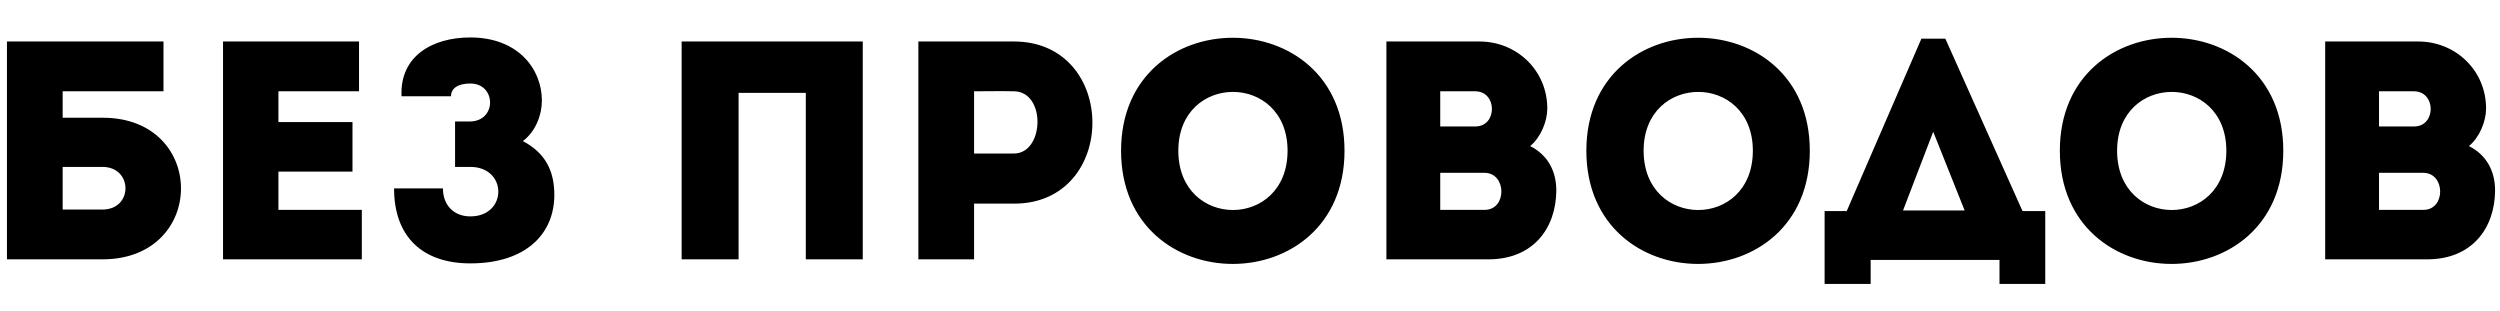 <svg width="241" height="30" viewBox="0 0 241 30" fill="none" xmlns="http://www.w3.org/2000/svg">
<path d="M9.88 16.09C12.82 16.09 12.85 20.2 9.88 20.2C8.62 20.2 7.27 20.2 6.04 20.2V16.09H9.88ZM6.04 11.35V8.8H15.76V4H0.67V25H9.91C19.96 24.97 19.96 11.35 9.91 11.35H6.04ZM34.61 4C29.69 4 26.36 4 21.5 4C21.5 10.96 21.5 17.98 21.5 25C26.36 25 29.96 25 34.88 25C34.88 23.41 34.88 21.79 34.88 20.23C31.73 20.23 29.93 20.23 26.84 20.23C26.84 18.97 26.84 17.77 26.84 16.54H33.98C33.98 14.95 33.98 13.36 33.98 11.77H26.84V8.8C29.93 8.8 31.49 8.8 34.61 8.8C34.61 7.18 34.61 5.56 34.61 4ZM43.478 9.28C43.478 8.5 44.168 8.05 45.338 8.05C47.858 8.05 47.918 11.71 45.278 11.71H43.868V16.09H45.338C48.938 16.09 48.938 20.86 45.338 20.86C43.778 20.86 42.698 19.81 42.698 18.16H37.988C37.988 22.87 40.778 25.39 45.338 25.39C50.738 25.39 53.438 22.51 53.438 18.79C53.438 16.42 52.538 14.74 50.408 13.6C51.638 12.67 52.238 11.08 52.238 9.7C52.238 6.64 49.928 3.61 45.338 3.61C41.678 3.61 38.528 5.41 38.708 9.28H43.478ZM83.17 4C69.37 4 67.51 4 65.71 4V25C67.51 25 69.37 25 71.2 25V8.95H77.68V25C79.51 25 81.34 25 83.17 25V4ZM93.901 25V19.63H97.771C107.821 19.63 107.821 4.03 97.771 4C94.681 4 91.561 4 88.531 4C88.531 11.02 88.531 18.01 88.531 25C90.301 25 92.101 25 93.901 25ZM97.741 14.8H93.901C93.901 13.09 93.901 10.51 93.901 8.8C95.131 8.8 96.481 8.77 97.741 8.8C100.861 8.83 100.681 14.8 97.741 14.8ZM129.611 14.53C129.611 0.01 108.071 0.01 108.071 14.53C108.071 29.08 129.611 29.08 129.611 14.53ZM113.591 14.53C113.591 6.97 124.121 6.97 124.121 14.53C124.121 22.15 113.591 22.15 113.591 14.53ZM149.159 10.45C149.159 6.82 146.249 4 142.619 4H133.649V25H143.489C147.779 25 149.999 22.03 150.029 18.37C150.029 16.51 149.219 14.95 147.509 14.08C148.529 13.24 149.159 11.71 149.159 10.45ZM143.099 16.66C145.259 16.66 145.289 20.23 143.129 20.23H138.839V16.66H143.099ZM142.199 8.8C144.359 8.8 144.359 12.19 142.229 12.19H138.839V8.8H142.199ZM174.465 14.53C174.465 0.01 152.925 0.01 152.925 14.53C152.925 29.08 174.465 29.08 174.465 14.53ZM158.445 14.53C158.445 6.97 168.975 6.97 168.975 14.53C168.975 22.15 158.445 22.15 158.445 14.53ZM180.332 25.06H192.752V27.37H197.162V20.35H194.972L187.532 3.73H185.222L178.022 20.35H175.892V27.37H180.332V25.06ZM186.362 12.7L189.392 20.29H183.452L186.362 12.7ZM220.109 14.53C220.109 0.01 198.569 0.01 198.569 14.53C198.569 29.08 220.109 29.08 220.109 14.53ZM204.089 14.53C204.089 6.97 214.619 6.97 214.619 14.53C214.619 22.15 204.089 22.15 204.089 14.53ZM239.657 10.45C239.657 6.82 236.747 4 233.117 4H224.147V25H233.987C238.277 25 240.497 22.03 240.527 18.37C240.527 16.51 239.717 14.95 238.007 14.08C239.027 13.24 239.657 11.71 239.657 10.45ZM233.597 16.66C235.757 16.66 235.787 20.23 233.627 20.23H229.337V16.66H233.597ZM232.697 8.8C234.857 8.8 234.857 12.19 232.727 12.19H229.337V8.8H232.697Z" fill="black"/>
</svg>
